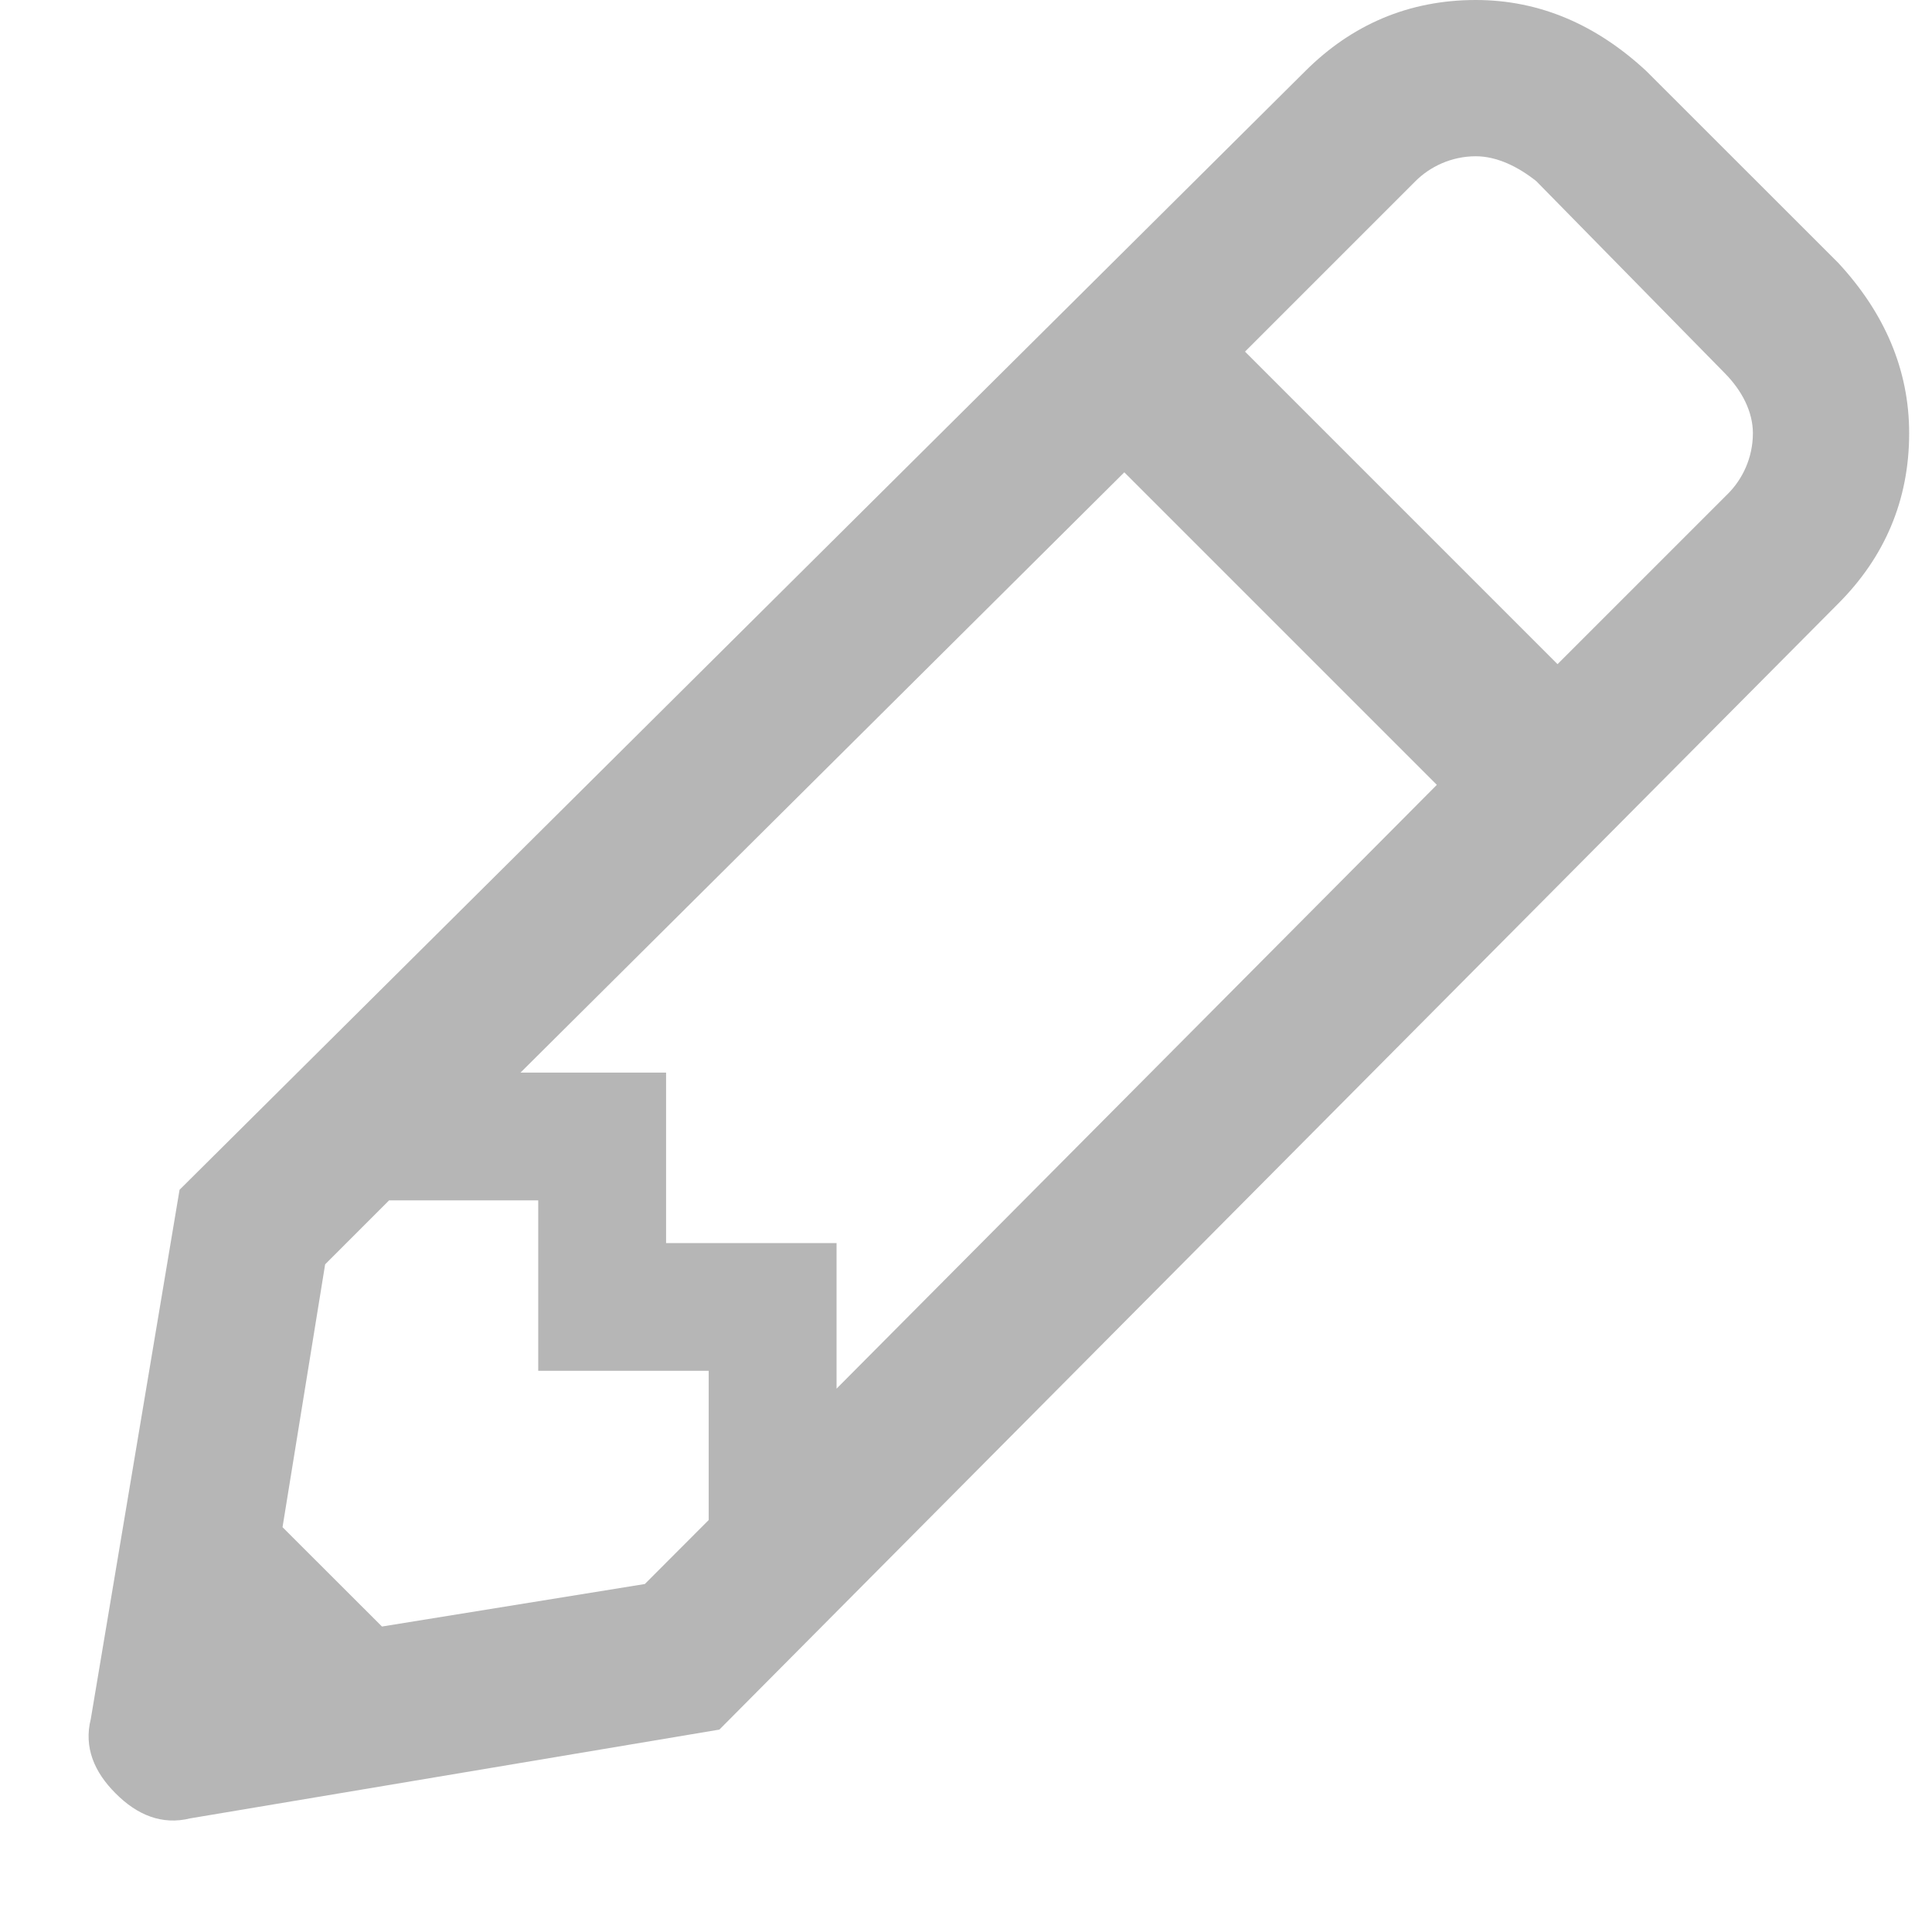 <svg width="17" height="17" viewBox="0 0 17 17" fill="none" xmlns="http://www.w3.org/2000/svg">
<path d="M16.174 2.312C16.58 2.75 16.799 3.25 16.799 3.812C16.799 4.406 16.58 4.906 16.174 5.312L6.33 15.219L1.674 16C1.424 16.062 1.205 15.969 1.018 15.781C0.83 15.594 0.736 15.375 0.799 15.125L1.58 10.469L11.486 0.625C11.893 0.219 12.393 0 12.986 0C13.549 0 14.049 0.219 14.486 0.625L16.174 2.312ZM4.58 9.438H5.861V10.938H7.361V12.219L12.643 6.906L9.893 4.156L4.58 9.438ZM3.361 14.312L5.674 13.938L6.236 13.375V12.062H4.736V10.562H3.424L2.861 11.125L2.486 13.438L3.361 14.312ZM15.205 4.344C15.33 4.219 15.424 4.031 15.424 3.812C15.424 3.625 15.33 3.438 15.174 3.281L13.518 1.594C13.361 1.469 13.174 1.375 12.986 1.375C12.768 1.375 12.58 1.469 12.455 1.594L10.955 3.094L13.705 5.844L15.205 4.344Z" fill="#B6B6B6"/>
</svg>
